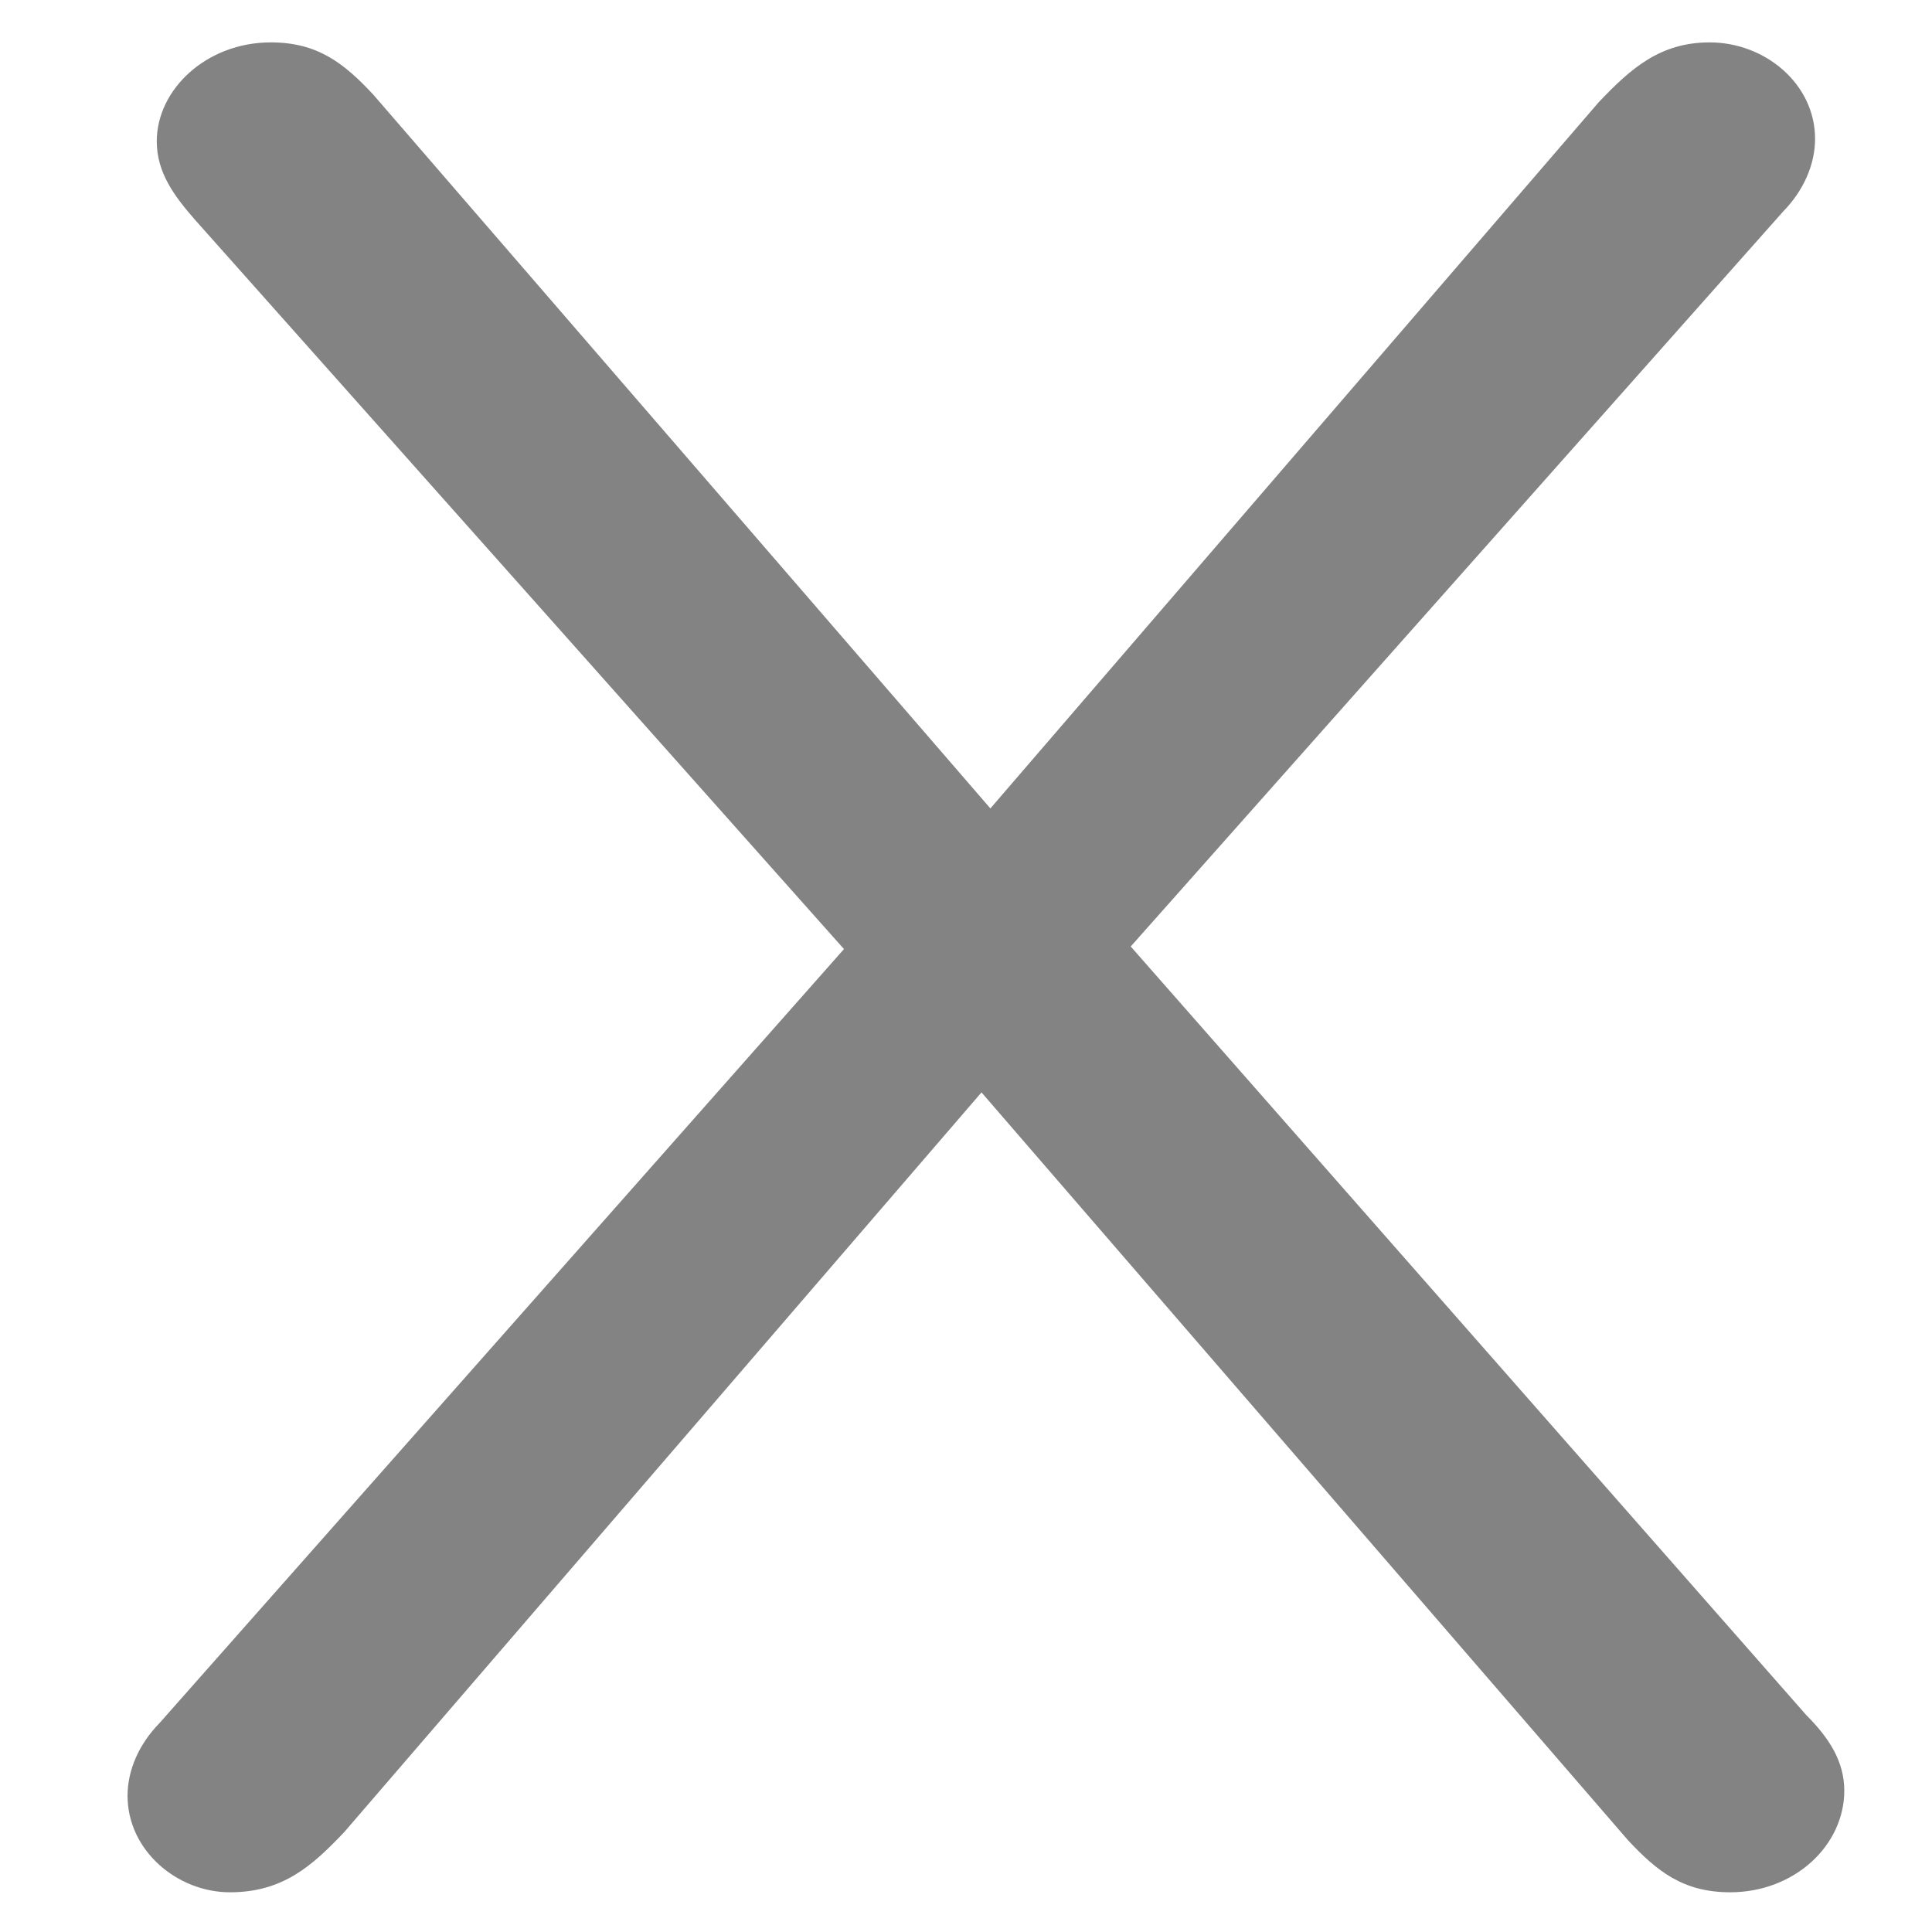<?xml version="1.0" encoding="utf-8"?>
<!-- Generator: Adobe Illustrator 16.0.0, SVG Export Plug-In . SVG Version: 6.00 Build 0)  -->
<!DOCTYPE svg PUBLIC "-//W3C//DTD SVG 1.1//EN" "http://www.w3.org/Graphics/SVG/1.1/DTD/svg11.dtd">
<svg version="1.1" id="Layer_1" xmlns="http://www.w3.org/2000/svg" xmlns:xlink="http://www.w3.org/1999/xlink" x="0px" y="0px"
	 width="50px" height="50px" viewBox="0 0 50 50" enable-background="new 0 0 50 50" xml:space="preserve">
<path fill="#848383" d="M4.132,44.589l17.71-20.027L5.042,5.683C4.513,5.077,4.057,4.469,4.057,3.659
	c0-1.346,1.287-2.562,2.953-2.562c1.212,0,1.893,0.541,2.648,1.349l15.973,18.476L41.373,2.647c0.831-0.875,1.589-1.55,2.873-1.55
	c1.44,0,2.728,1.081,2.728,2.494c0,0.676-0.304,1.35-0.832,1.889L29.263,24.495l17.483,19.891c0.606,0.606,0.984,1.212,0.984,1.956
	c0,1.416-1.287,2.63-2.953,2.63c-1.211,0-1.892-0.54-2.646-1.349L25.401,28.271L8.903,47.421c-0.833,0.877-1.59,1.551-2.953,1.551
	c-1.362,0-2.649-1.08-2.649-2.497C3.301,45.803,3.603,45.129,4.132,44.589"/>
</svg>
